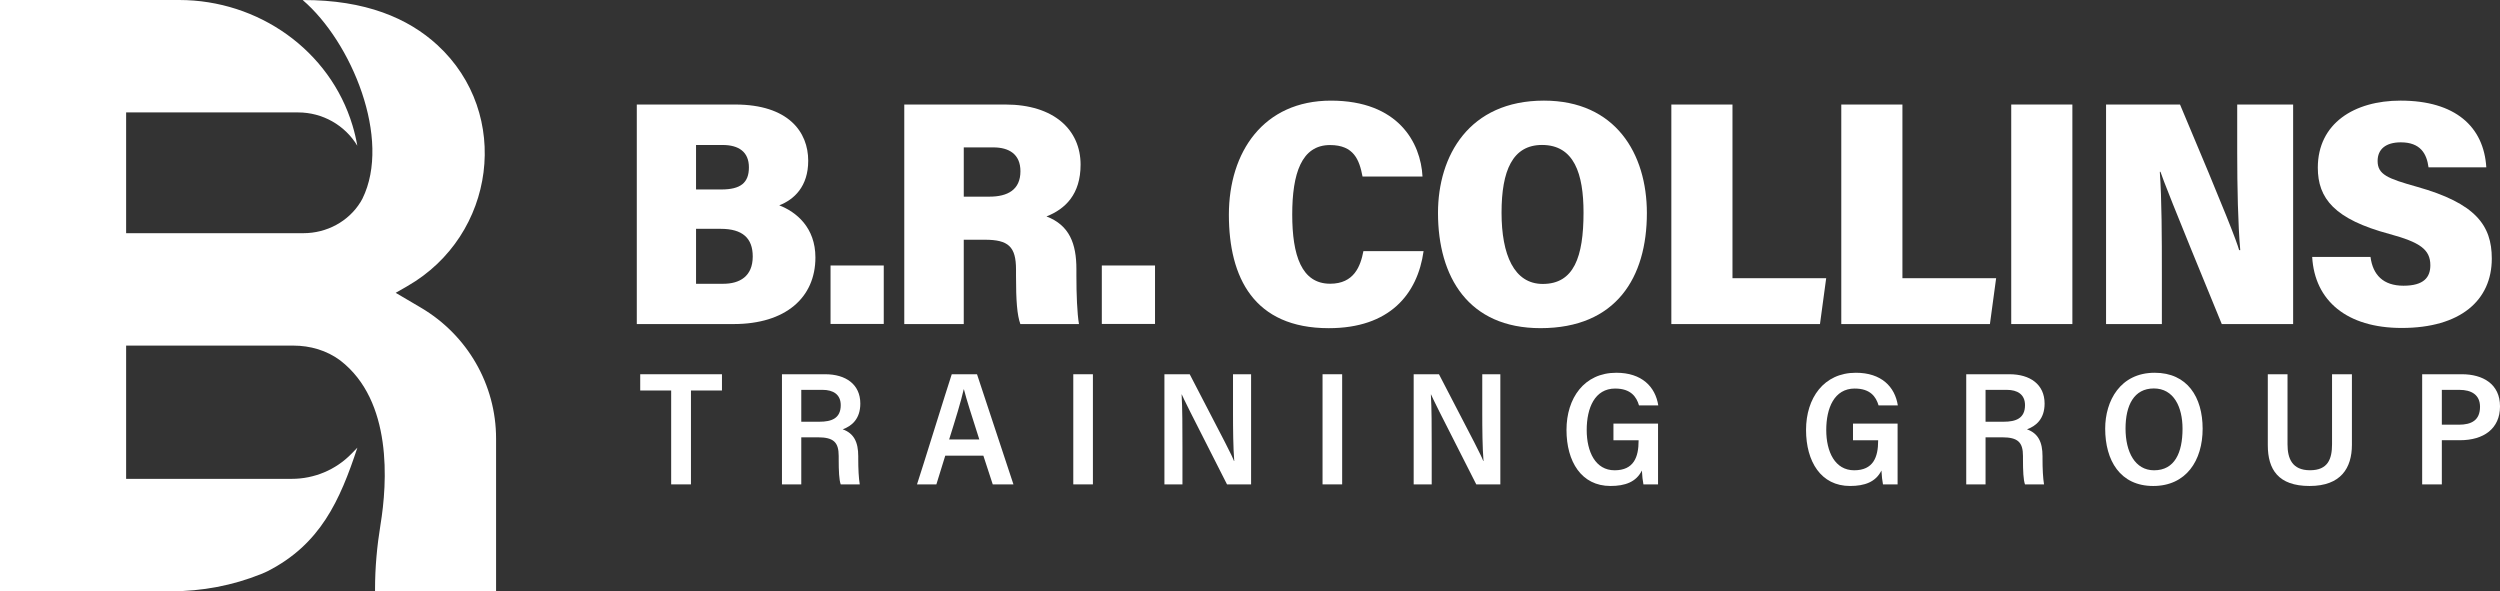 <svg width="241" height="57" viewBox="0 0 241 57" fill="none" xmlns="http://www.w3.org/2000/svg">
<rect x="0" y="0" width="241" height="57" fill="#333333" stroke="none"/>
<g clip-path="url(#clip0_1152_899)">
<path d="M40.566 29.654L38.144 28.229L39.288 27.572C47.786 22.688 49.365 10.961 42.163 4.34C39.364 1.766 35.237 -0.017 29.179 0.004C33.893 4.035 37.77 13.412 34.939 19.152C34.892 19.244 34.831 19.352 34.758 19.472C33.593 21.361 31.488 22.479 29.253 22.479H12.159V10.838H28.743C31.082 10.838 33.248 12.058 34.445 14.049C34.33 13.386 34.175 12.733 33.981 12.091C31.8 4.845 24.902 0 17.268 0H0V57H16.48C19.463 57 22.425 56.448 25.188 55.331C25.446 55.226 25.659 55.135 25.802 55.06C30.872 52.467 32.756 48.292 34.452 43.154L33.878 43.744C32.373 45.289 30.299 46.161 28.132 46.161H12.159V33.316H28.281C29.899 33.316 31.504 33.778 32.795 34.744C32.797 34.744 32.798 34.747 32.801 34.748C37.852 38.638 37.342 46.535 36.679 50.584C36.343 52.639 36.154 54.715 36.154 56.794V57H47.822V42.275C47.822 37.094 45.064 32.298 40.567 29.655L40.566 29.654Z" fill="white"/>
<path d="M61.717 37.644H64.701V46.694H66.608V37.644H69.597V36.077H61.717V37.644Z" fill="white"/>
<path d="M82.935 38.903C82.935 37.05 81.53 36.077 79.551 36.077H75.381V46.694H77.243V42.157H78.843C80.367 42.157 80.85 42.641 80.85 43.955V44.211C80.85 45.45 80.892 46.256 81.044 46.694H82.88C82.778 46.088 82.735 45.184 82.735 44.23V43.983C82.735 42.622 82.32 41.775 81.237 41.386C82.113 41.071 82.935 40.381 82.935 38.904V38.903ZM78.993 40.654H77.243V37.582H79.299C80.312 37.582 81.047 38.02 81.047 39.056C81.047 40.338 80.154 40.655 78.993 40.655V40.654Z" fill="white"/>
<path d="M91.749 36.077C91.357 37.246 88.749 45.664 88.399 46.694H90.267L91.122 43.929H94.797L95.7 46.694H97.696L94.184 36.077H91.749ZM91.498 42.363C92.12 40.383 92.63 38.735 92.903 37.53H92.923C93.154 38.471 93.656 40.011 94.405 42.363H91.498Z" fill="white"/>
<path d="M105.356 36.077H103.465V46.694H105.356V36.077Z" fill="white"/>
<path d="M118.862 39.67C118.862 41.401 118.877 43.127 118.982 44.44H118.955C118.78 43.948 118.244 42.911 114.688 36.077H112.25V46.694H113.988V43.09C113.988 41.19 113.986 39.374 113.908 38.023H113.924C114.106 38.437 114.473 39.221 118.285 46.696H120.605V36.078H118.862V39.671V39.67Z" fill="white"/>
<path d="M129.384 36.077H127.493V46.694H129.384V36.077Z" fill="white"/>
<path d="M142.89 39.67C142.89 41.401 142.905 43.127 143.011 44.44H142.984C142.809 43.948 142.273 42.911 138.716 36.077H136.278V46.694H138.016V43.09C138.016 41.19 138.015 39.374 137.936 38.023H137.952C138.134 38.437 138.502 39.221 142.313 46.696H144.633V36.078H142.89V39.671V39.67Z" fill="white"/>
<path d="M155.709 37.457C157.204 37.457 157.758 38.249 158 39.082H159.858C159.576 37.276 158.269 35.934 155.812 35.934C152.708 35.934 151.01 38.386 151.01 41.442C151.01 44.499 152.446 46.848 155.249 46.848C156.656 46.848 157.723 46.471 158.278 45.359C158.305 45.886 158.358 46.361 158.426 46.693H159.835V40.835H155.536V42.439H157.961V42.494C157.961 44.062 157.497 45.335 155.649 45.335C153.802 45.335 152.958 43.557 152.958 41.452C152.958 39.346 153.723 37.455 155.707 37.455L155.709 37.457Z" fill="white"/>
<path d="M178.802 37.457C180.296 37.457 180.851 38.249 181.093 39.082H182.951C182.669 37.276 181.361 35.934 178.905 35.934C175.801 35.934 174.103 38.386 174.103 41.442C174.103 44.499 175.539 46.848 178.342 46.848C179.748 46.848 180.816 46.471 181.371 45.359C181.398 45.886 181.451 46.361 181.519 46.693H182.928V40.835H178.629V42.439H181.053V42.494C181.053 44.062 180.589 45.335 178.742 45.335C176.894 45.335 176.051 43.557 176.051 41.452C176.051 39.346 176.816 37.455 178.8 37.455L178.802 37.457Z" fill="white"/>
<path d="M197.099 38.903C197.099 37.05 195.693 36.077 193.715 36.077H189.545V46.694H191.407V42.157H193.007C194.532 42.157 195.014 42.641 195.014 43.955V44.211C195.014 45.45 195.056 46.256 195.208 46.694H197.044C196.942 46.088 196.899 45.184 196.899 44.23V43.983C196.899 42.622 196.484 41.775 195.401 41.386C196.277 41.071 197.099 40.381 197.099 38.904V38.903ZM193.157 40.654H191.407V37.582H193.463C194.476 37.582 195.211 38.02 195.211 39.056C195.211 40.338 194.319 40.655 193.157 40.655V40.654Z" fill="white"/>
<path d="M207.711 35.934C204.391 35.934 202.94 38.646 202.94 41.317C202.94 44.39 204.381 46.849 207.569 46.849C210.757 46.849 212.334 44.384 212.334 41.331C212.334 38.278 210.853 35.934 207.711 35.934ZM207.654 45.336C205.811 45.336 204.902 43.561 204.902 41.315C204.902 39.068 205.719 37.447 207.631 37.447C209.544 37.447 210.396 39.219 210.396 41.335C210.396 43.65 209.634 45.336 207.654 45.336Z" fill="white"/>
<path d="M224.809 42.827C224.809 44.246 224.411 45.332 222.686 45.332C220.96 45.332 220.517 44.197 220.517 42.833V36.078H218.616V42.916C218.616 45.251 219.619 46.849 222.644 46.849C225.669 46.849 226.724 45.108 226.724 42.879V36.077H224.809V42.827Z" fill="white"/>
<path d="M237.325 36.077H233.497V46.694H235.393V42.437H237.143C239.416 42.437 241.001 41.337 241.001 39.172C241.001 37.006 239.334 36.077 237.327 36.077H237.325ZM237.034 40.94H235.393V37.582H237.084C238.26 37.582 239.074 38.071 239.074 39.21C239.074 40.495 238.276 40.941 237.034 40.941V40.94Z" fill="white"/>
<path d="M75.12 19.795C76.553 19.235 77.912 17.982 77.912 15.496C77.912 12.717 76.002 10.076 70.871 10.076H61.387V31.239H70.725C75.727 31.239 78.606 28.694 78.606 24.82C78.606 21.932 76.766 20.431 75.12 19.795ZM67.099 13.977H69.663C71.207 13.977 72.195 14.637 72.195 16.131C72.195 17.625 71.394 18.265 69.531 18.265H67.098V13.977H67.099ZM69.724 27.357H67.099V22.059H69.48C71.584 22.059 72.564 22.96 72.564 24.722C72.564 26.653 71.293 27.356 69.724 27.356V27.357Z" fill="white"/>
<path d="M85.194 25.593H80.064V31.228H85.194V25.593Z" fill="white"/>
<path d="M104.169 15.877C104.169 12.518 101.608 10.076 96.917 10.076H87.172V31.239H92.906V23.11H94.941C97.212 23.11 97.944 23.774 97.944 25.985V26.583C97.944 29.011 98.049 30.364 98.361 31.239H104.013C103.835 30.206 103.765 28.357 103.765 26.589V25.936C103.765 23.501 103.102 21.71 100.88 20.865C102.711 20.143 104.168 18.719 104.168 15.876L104.169 15.877ZM95.383 18.956H92.907V14.209H95.756C97.251 14.209 98.37 14.848 98.37 16.506C98.37 18.299 97.133 18.957 95.383 18.957V18.956Z" fill="white"/>
<path d="M111.344 25.593H106.215V31.228H111.344V25.593Z" fill="white"/>
<path d="M128.221 27.351C125.468 27.351 124.571 24.615 124.571 20.68C124.571 16.744 125.458 13.983 128.213 13.983C130.514 13.983 131.043 15.412 131.349 17.021H137.13C136.963 13.763 134.8 9.701 128.303 9.701C121.805 9.701 118.464 14.643 118.464 20.7C118.464 26.757 120.876 31.636 128.094 31.636C133.943 31.636 136.649 28.38 137.233 24.211H131.432C131.154 25.657 130.537 27.352 128.22 27.352L128.221 27.351Z" fill="white"/>
<path d="M148.836 9.7C141.614 9.7 138.623 15.014 138.623 20.524C138.623 26.698 141.554 31.634 148.503 31.634C155.818 31.634 158.759 26.729 158.759 20.543C158.759 14.818 155.738 9.7 148.836 9.7ZM148.722 27.372C145.956 27.372 144.749 24.561 144.749 20.501C144.749 16.441 145.815 13.974 148.65 13.974C151.751 13.974 152.652 16.756 152.652 20.489C152.652 24.786 151.72 27.372 148.721 27.372H148.722Z" fill="white"/>
<path d="M167.011 10.076H161.117V31.239H175.446L176.044 26.82H167.011V10.076Z" fill="white"/>
<path d="M183.394 10.076H177.5V31.239H191.829L192.427 26.82H183.394V10.076Z" fill="white"/>
<path d="M199.777 10.076H193.883V31.239H199.777V10.076Z" fill="white"/>
<path d="M215.667 14.729C215.667 18.016 215.742 21.642 215.96 24.115H215.854C215.597 23.226 214.676 20.787 210.154 10.076H203.024V31.239H208.404V26.508C208.404 22.845 208.395 19.222 208.206 16.564H208.27C208.54 17.358 209.255 19.262 214.179 31.239H221.058V10.076H215.667V14.729Z" fill="white"/>
<path d="M233.01 18.01C230.153 17.208 229.202 16.826 229.202 15.516C229.202 14.385 229.988 13.721 231.438 13.721C233.326 13.721 233.938 14.811 234.11 16.134H239.68C239.441 12.218 236.7 9.7 231.414 9.7C226.942 9.7 223.437 11.898 223.437 16.164C223.437 19.127 225.035 21.134 230.353 22.559C233.264 23.352 234.285 24.04 234.285 25.57C234.285 26.727 233.663 27.543 231.698 27.543C229.734 27.543 228.742 26.491 228.517 24.771H222.895C223.133 28.993 226.242 31.615 231.525 31.615C237.187 31.615 240.209 28.955 240.209 24.927C240.209 21.716 238.644 19.597 233.009 18.009L233.01 18.01Z" fill="white"/>
</g>
<defs>
<clipPath id="clip0_1152_899">
<rect width="241" height="57" fill="white"/>
</clipPath>
</defs>
</svg>
